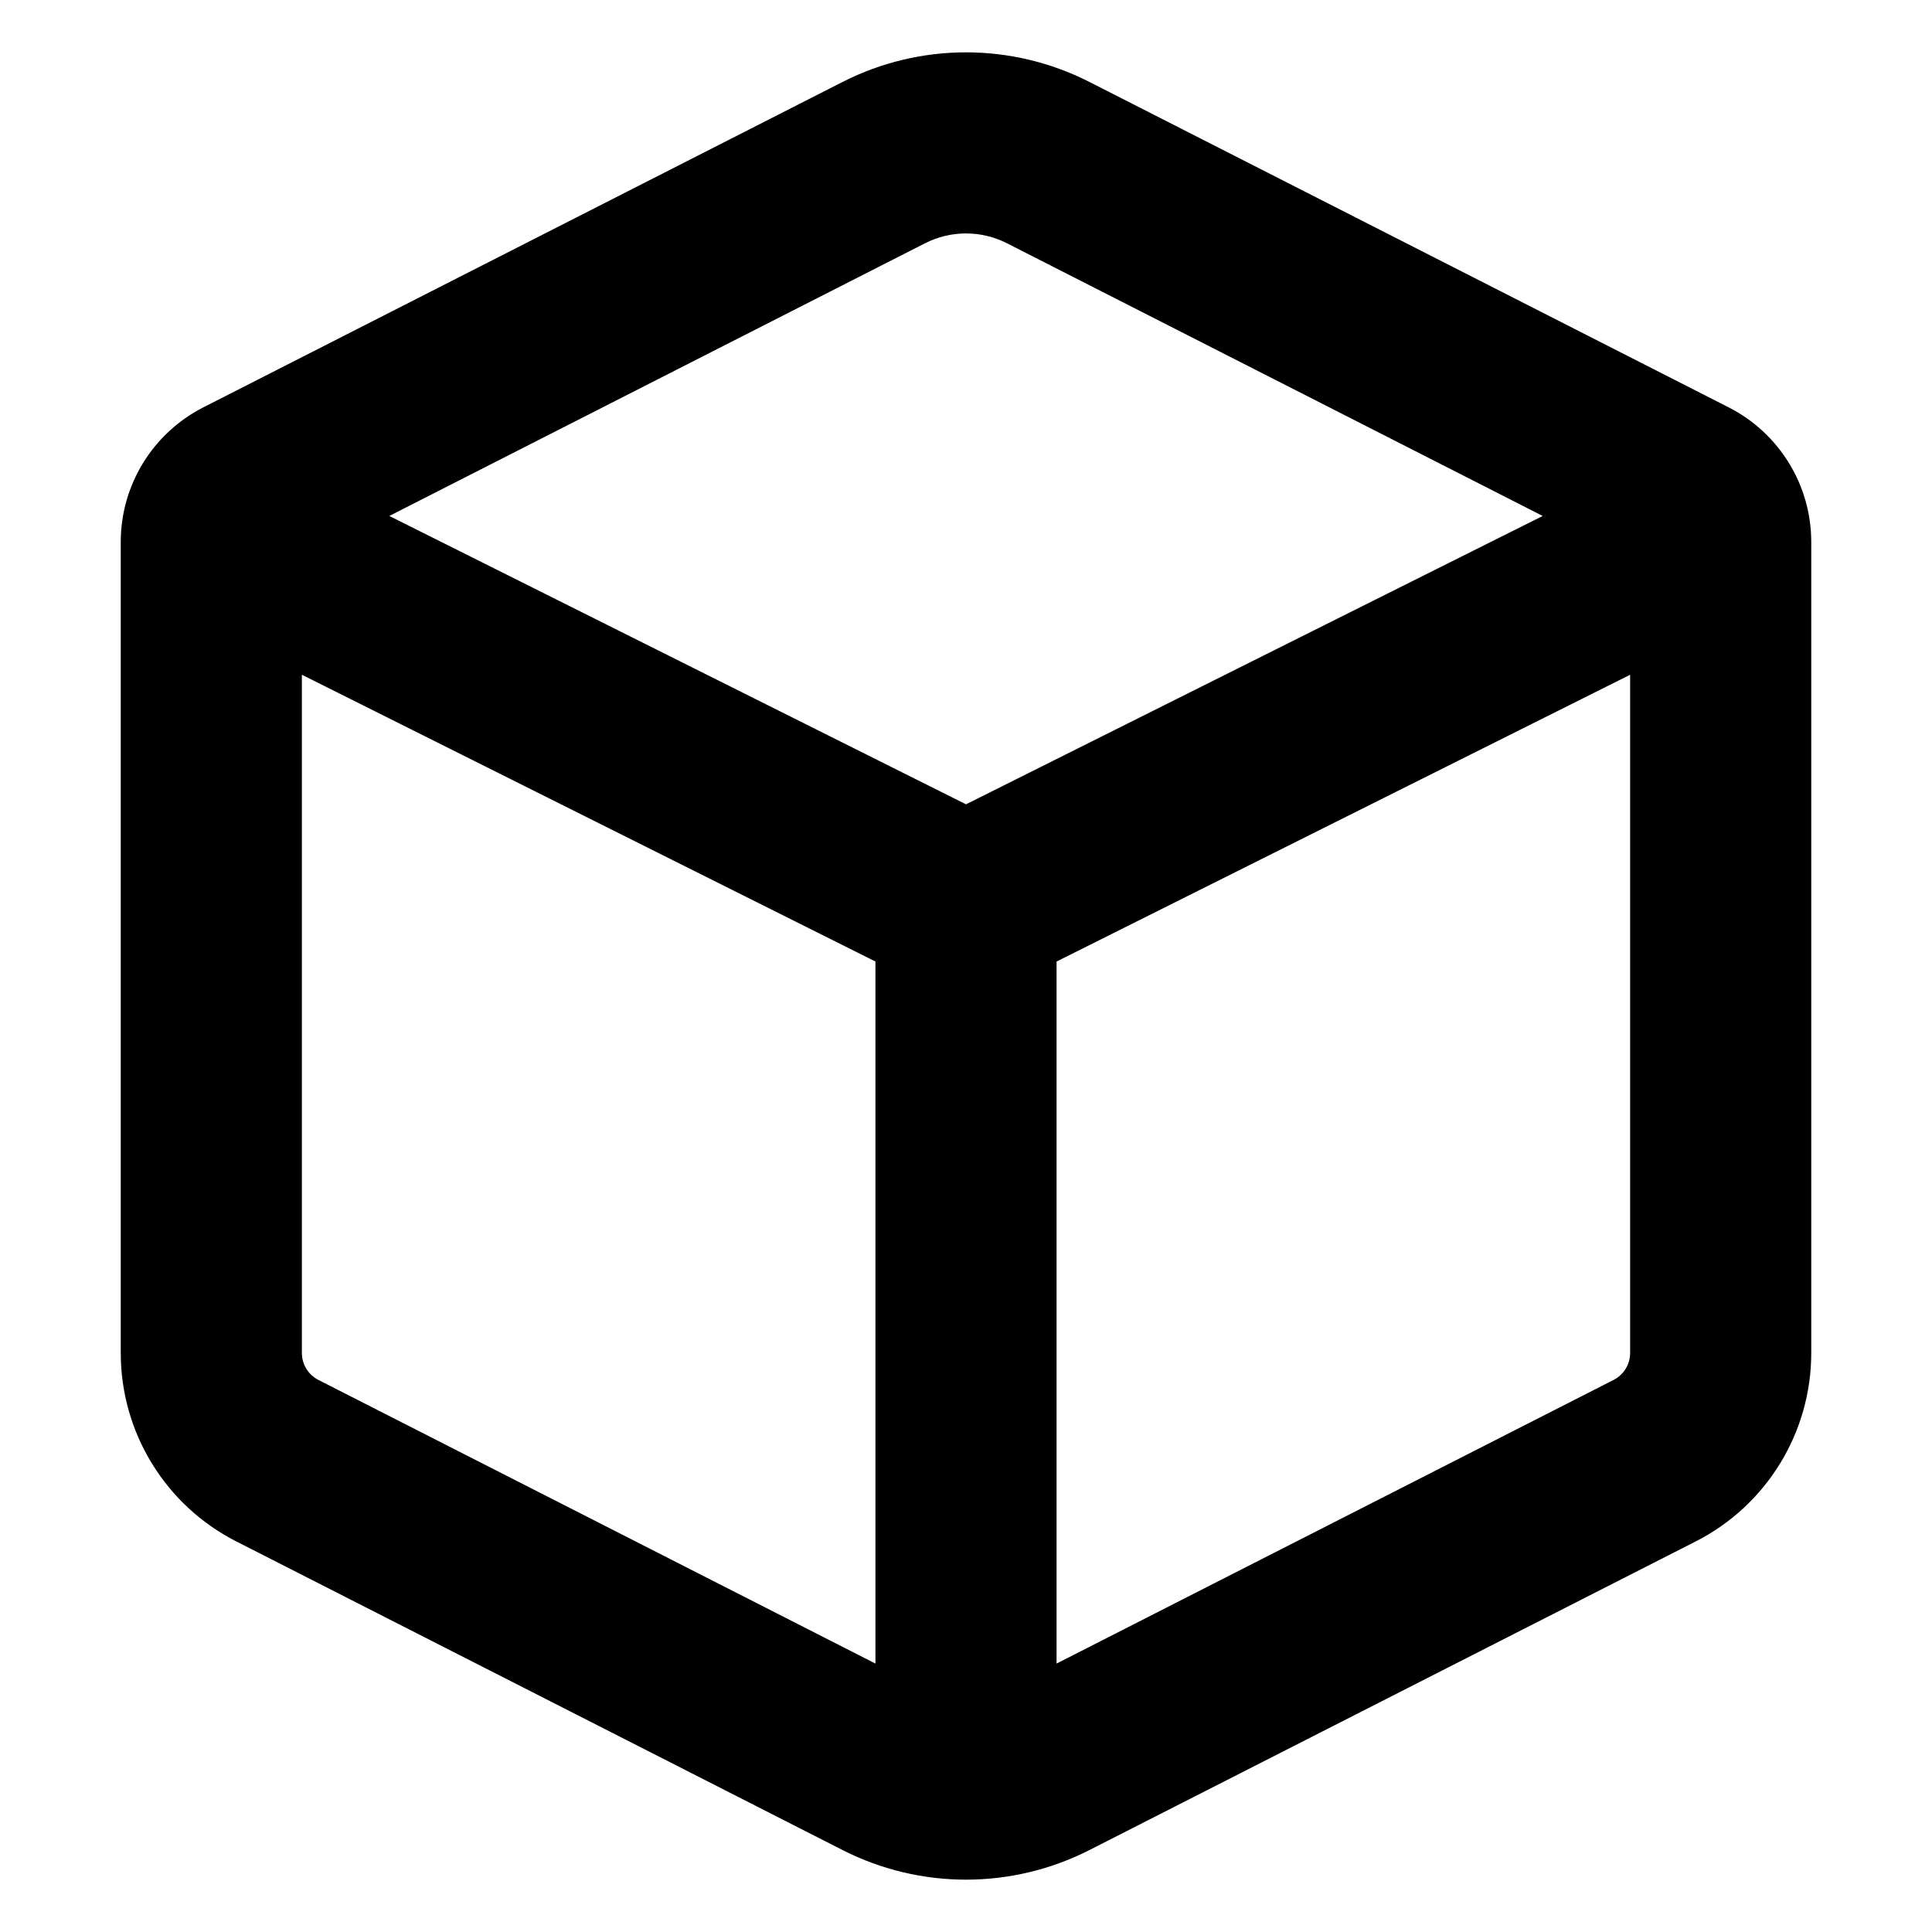 <svg width="16" height="16" viewBox="0 0 16 16" fill="none" xmlns="http://www.w3.org/2000/svg">
<g id="size=16">
<path id="Union" fill-rule="evenodd" clip-rule="evenodd" d="M6.979 0.678C7.621 0.352 8.379 0.352 9.021 0.678L14.317 3.374C14.736 3.588 15 4.018 15 4.488V11.205C15 11.863 14.631 12.466 14.044 12.765L9.021 15.322C8.379 15.648 7.621 15.648 6.979 15.322L1.956 12.765C1.369 12.466 1 11.863 1 11.205V4.488C1 4.018 1.264 3.588 1.683 3.374L6.979 0.678ZM8.34 2.015C8.126 1.906 7.874 1.906 7.66 2.015L3.224 4.273L8 6.661L12.776 4.273L8.34 2.015ZM2.5 11.205V5.588L7.25 7.963V13.777L2.637 11.428C2.553 11.385 2.5 11.299 2.5 11.205ZM8.75 13.777L13.363 11.428C13.447 11.385 13.5 11.299 13.5 11.205V5.588L8.75 7.963V13.777Z" fill="#000001"/>
</g>
</svg>
